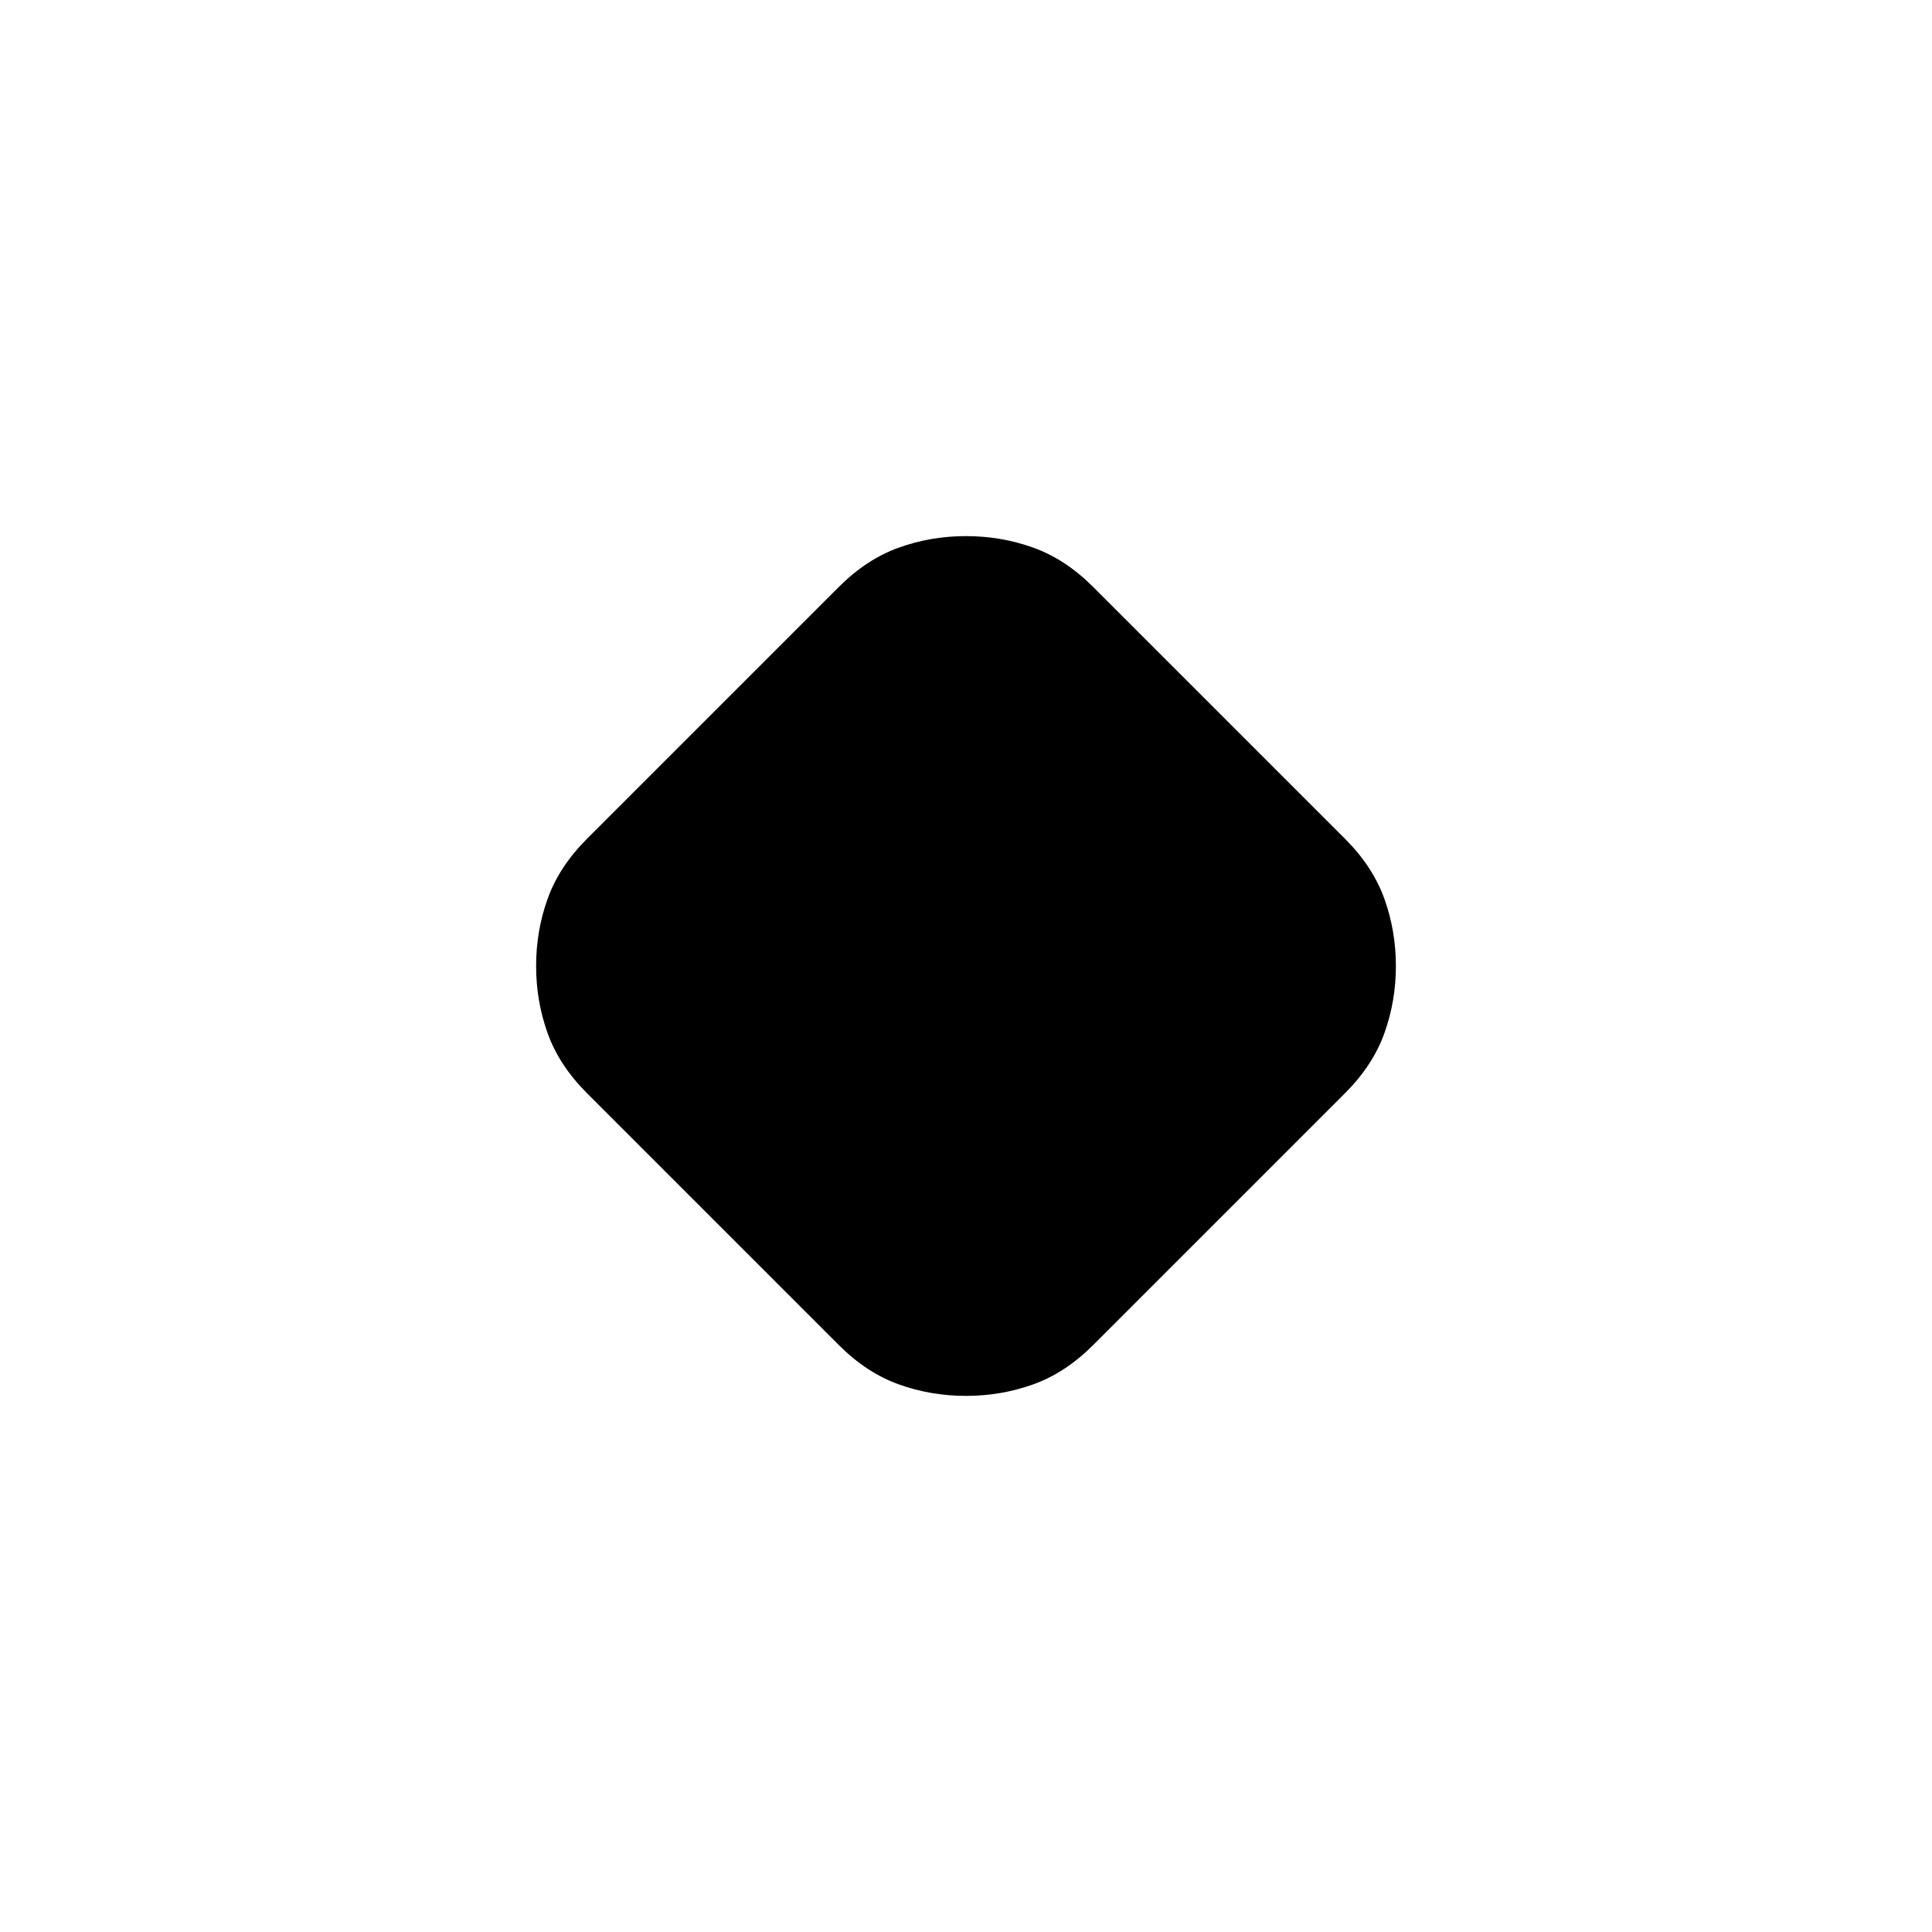 <svg xmlns="http://www.w3.org/2000/svg" height="20" viewBox="0 -960 960 960" width="20"><path d="m416.83-291.63-125.2-125.2q-13.78-13.79-19.51-29.75-5.73-15.96-5.73-33.42t5.73-33.42q5.73-15.96 19.51-29.75l125.2-125.2q13.79-13.78 29.75-19.51 15.96-5.73 33.42-5.73t33.42 5.73q15.96 5.73 29.75 19.51l125.2 125.2q13.78 13.79 19.51 29.75 5.73 15.96 5.73 33.42t-5.73 33.42q-5.73 15.96-19.51 29.75l-125.2 125.2q-13.79 13.78-29.75 19.51-15.96 5.73-33.42 5.73t-33.42-5.73q-15.96-5.73-29.75-19.51Z"/></svg>